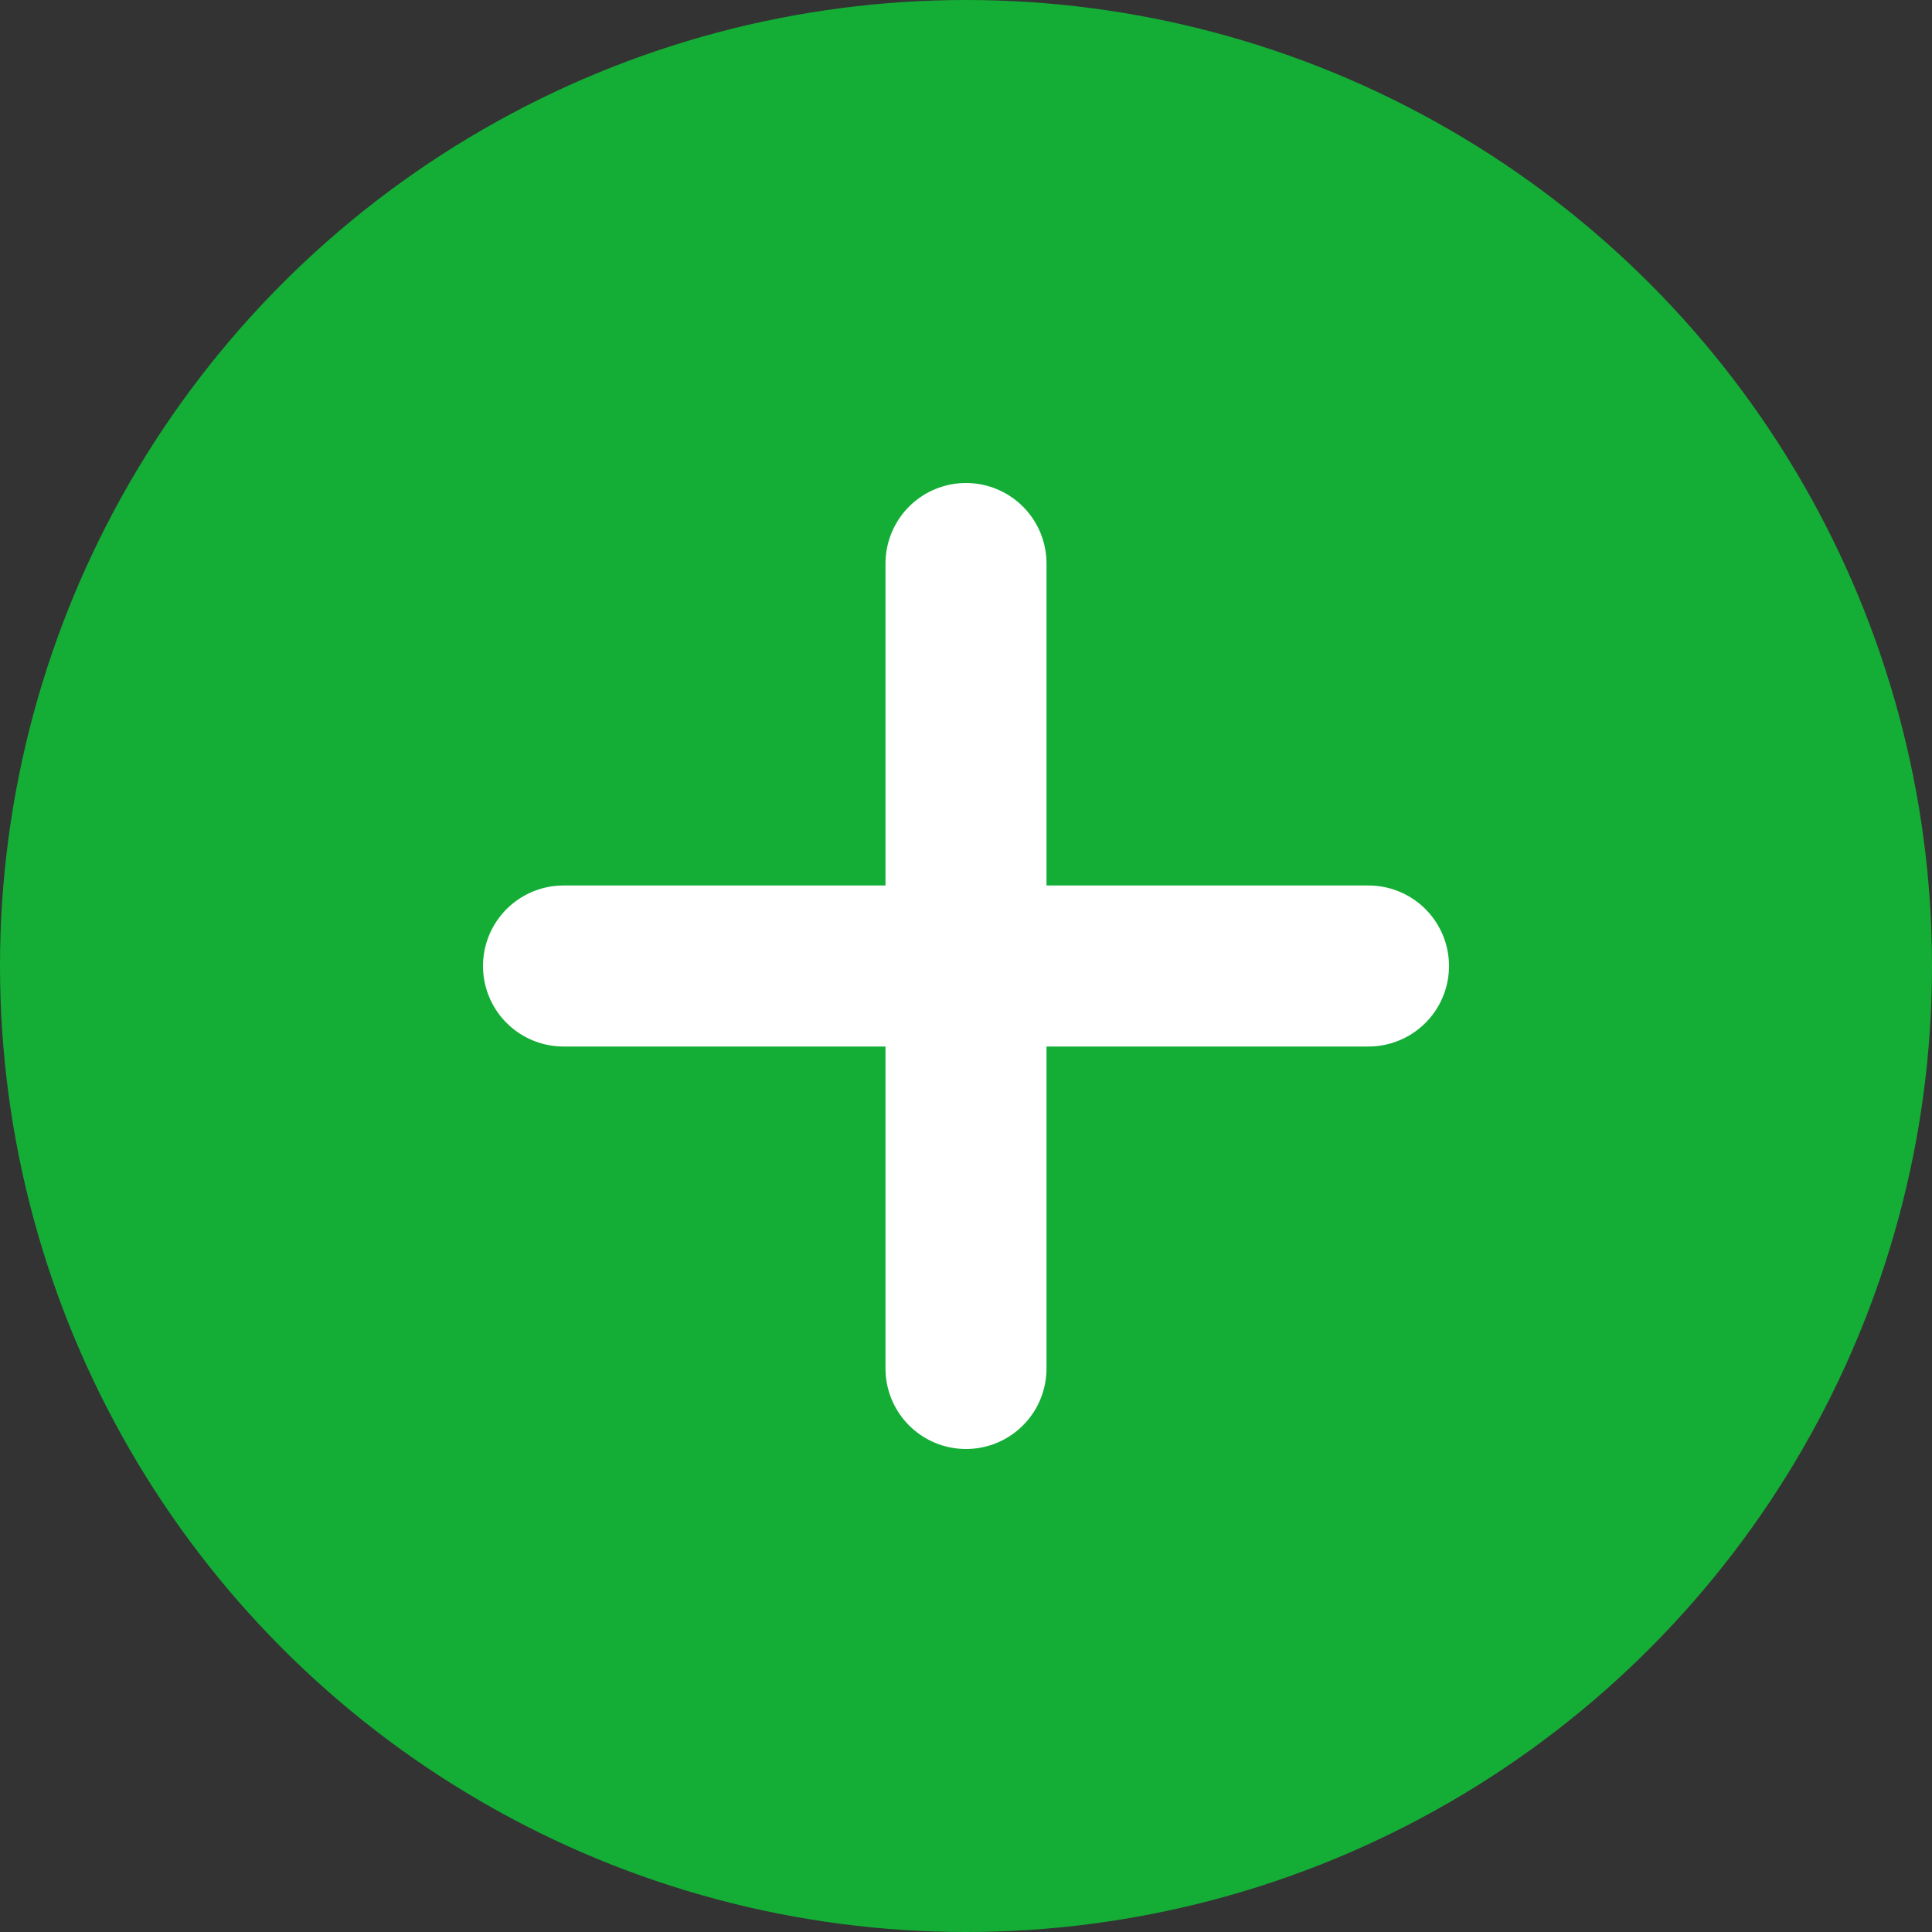 <svg width="24" height="24" viewBox="0 0 24 24" fill="none" xmlns="http://www.w3.org/2000/svg">
<rect x="0" y="0" width="24" height="24" fill="#333333" stroke="none"/>
<circle cx="12" cy="12" r="12" fill="#14AE36"/>
<path d="M12 7V17M17 12L7 12" stroke="white" stroke-width="2" stroke-linecap="round"/>
</svg>
